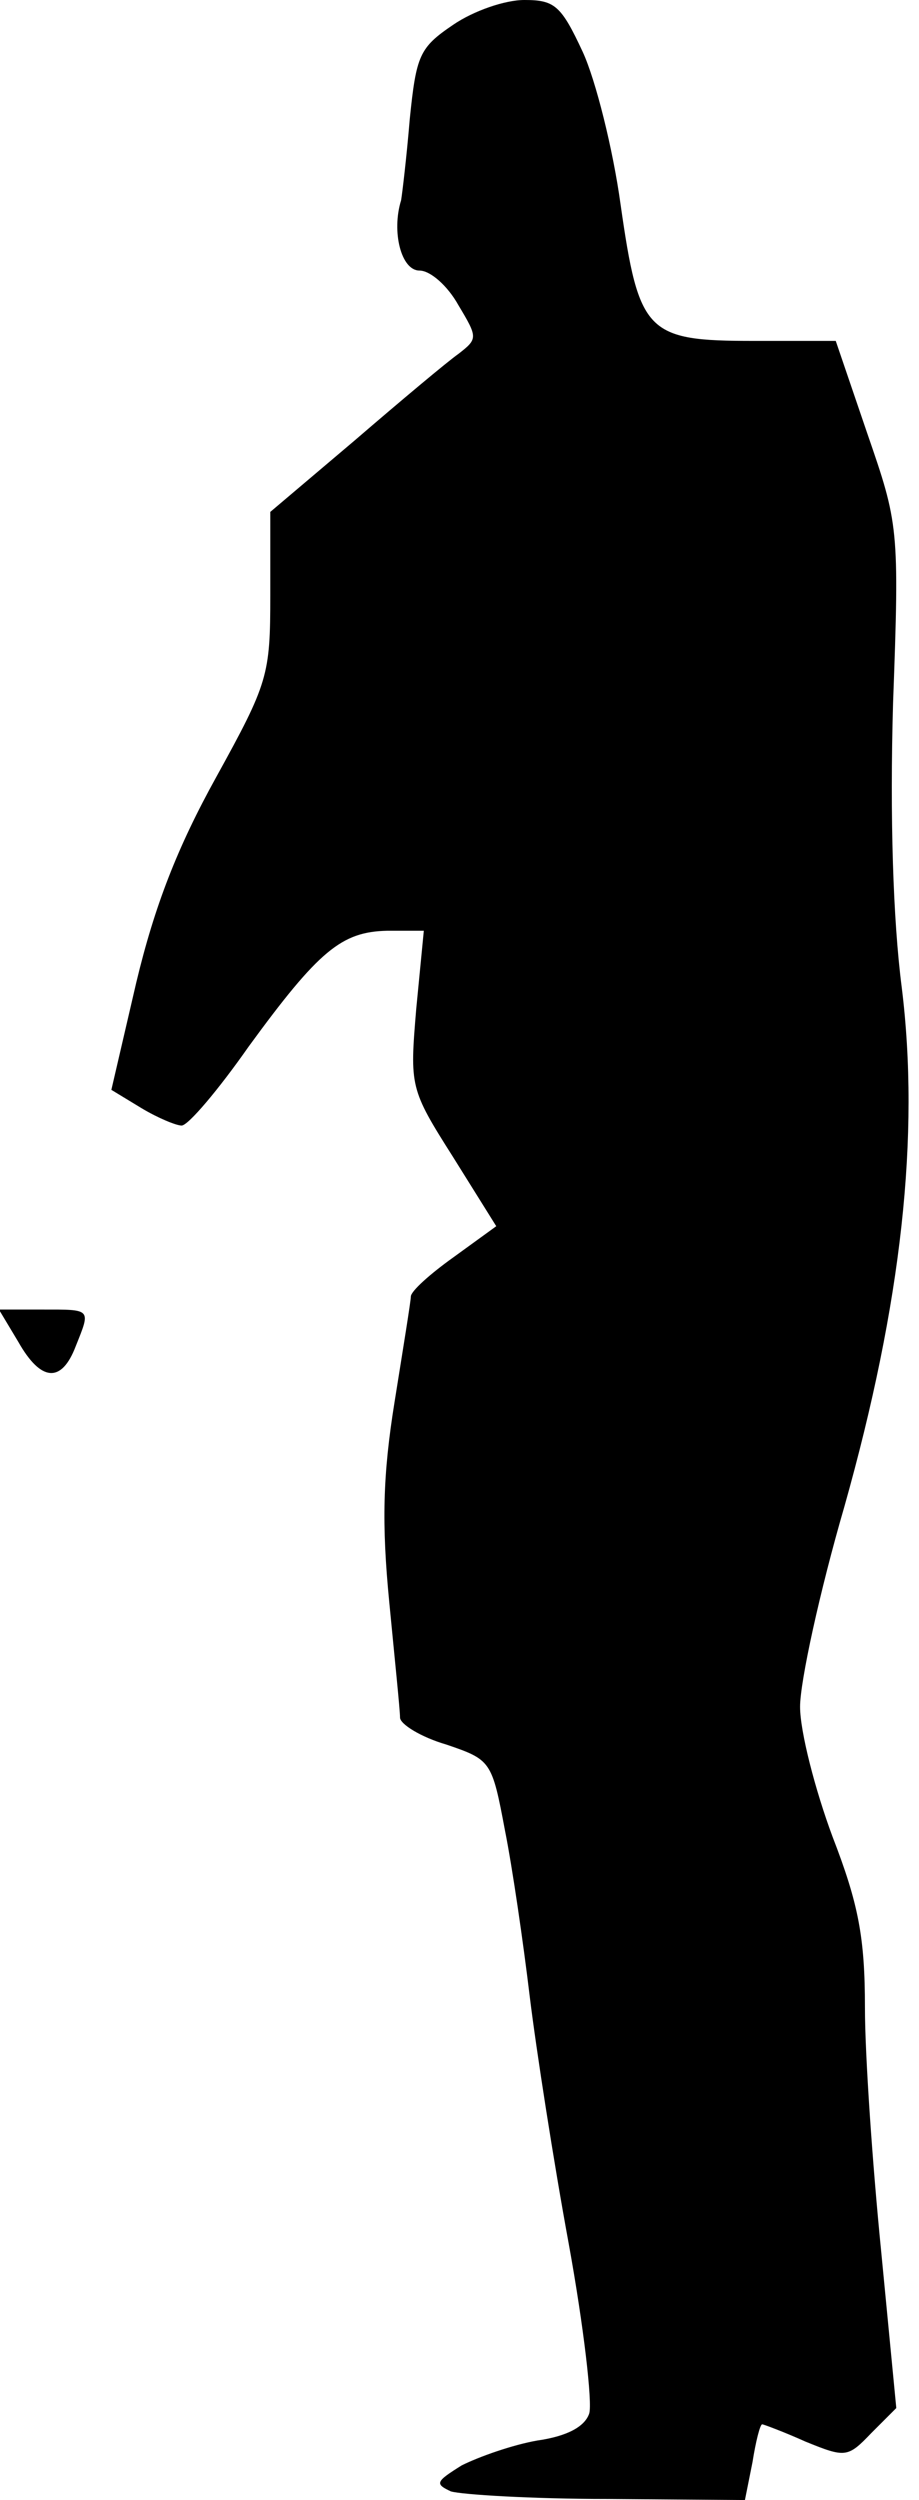 <?xml version="1.0" standalone="no"?>
<!DOCTYPE svg PUBLIC "-//W3C//DTD SVG 20010904//EN"
 "http://www.w3.org/TR/2001/REC-SVG-20010904/DTD/svg10.dtd">
<svg version="1.0" xmlns="http://www.w3.org/2000/svg"
 width="85pt" height="231pt" viewBox="0 0 85 231"
 preserveAspectRatio="xMidYMid meet">
<g transform="translate(0,231) scale(0.1,-0.1)"
fill="#000000" stroke="none">
<path fill="#000000" stroke="none" d="M419 2287 c-31 -21 -34 -28 -40 -87 -3
-36 -7 -69 -8 -75 -9 -29 0 -65 17 -65 10 0 26 -14 36 -32 18 -30 18 -31 0
-45 -10 -7 -53 -43 -96 -80 l-78 -66 0 -77 c0 -74 -2 -81 -50 -168 -36 -65
-57 -119 -74 -190 l-23 -99 28 -17 c15 -9 32 -16 37 -16 6 0 34 33 62 73 65
89 86 106 128 107 l34 0 -7 -72 c-6 -72 -6 -74 34 -137 l40 -64 -40 -29 c-21
-15 -39 -31 -39 -36 0 -4 -7 -47 -15 -97 -11 -68 -12 -113 -5 -185 5 -52 10
-100 10 -107 0 -6 19 -18 43 -25 41 -14 42 -15 54 -79 7 -35 17 -104 23 -154
6 -49 22 -152 36 -228 14 -77 22 -147 19 -157 -4 -12 -20 -21 -48 -25 -23 -4
-54 -15 -70 -23 -24 -15 -25 -17 -10 -24 10 -3 75 -7 145 -7 l127 -1 7 35 c3
19 7 35 9 35 1 0 20 -7 40 -16 37 -15 39 -15 61 8 l23 23 -14 145 c-8 80 -15
181 -15 225 0 65 -6 96 -30 158 -16 43 -30 97 -30 120 0 23 18 106 41 185 53
188 70 343 53 480 -8 62 -11 157 -8 262 6 163 5 166 -24 250 l-29 85 -76 0
c-99 0 -106 7 -123 126 -7 51 -23 115 -35 141 -20 43 -26 48 -54 48 -18 0 -47
-10 -66 -23z"/>
<path fill="#000000" stroke="none" d="M17 1070 c21 -37 40 -38 53 -4 14 35
15 34 -31 34 l-40 0 18 -30z"/>
</g>
</svg>
